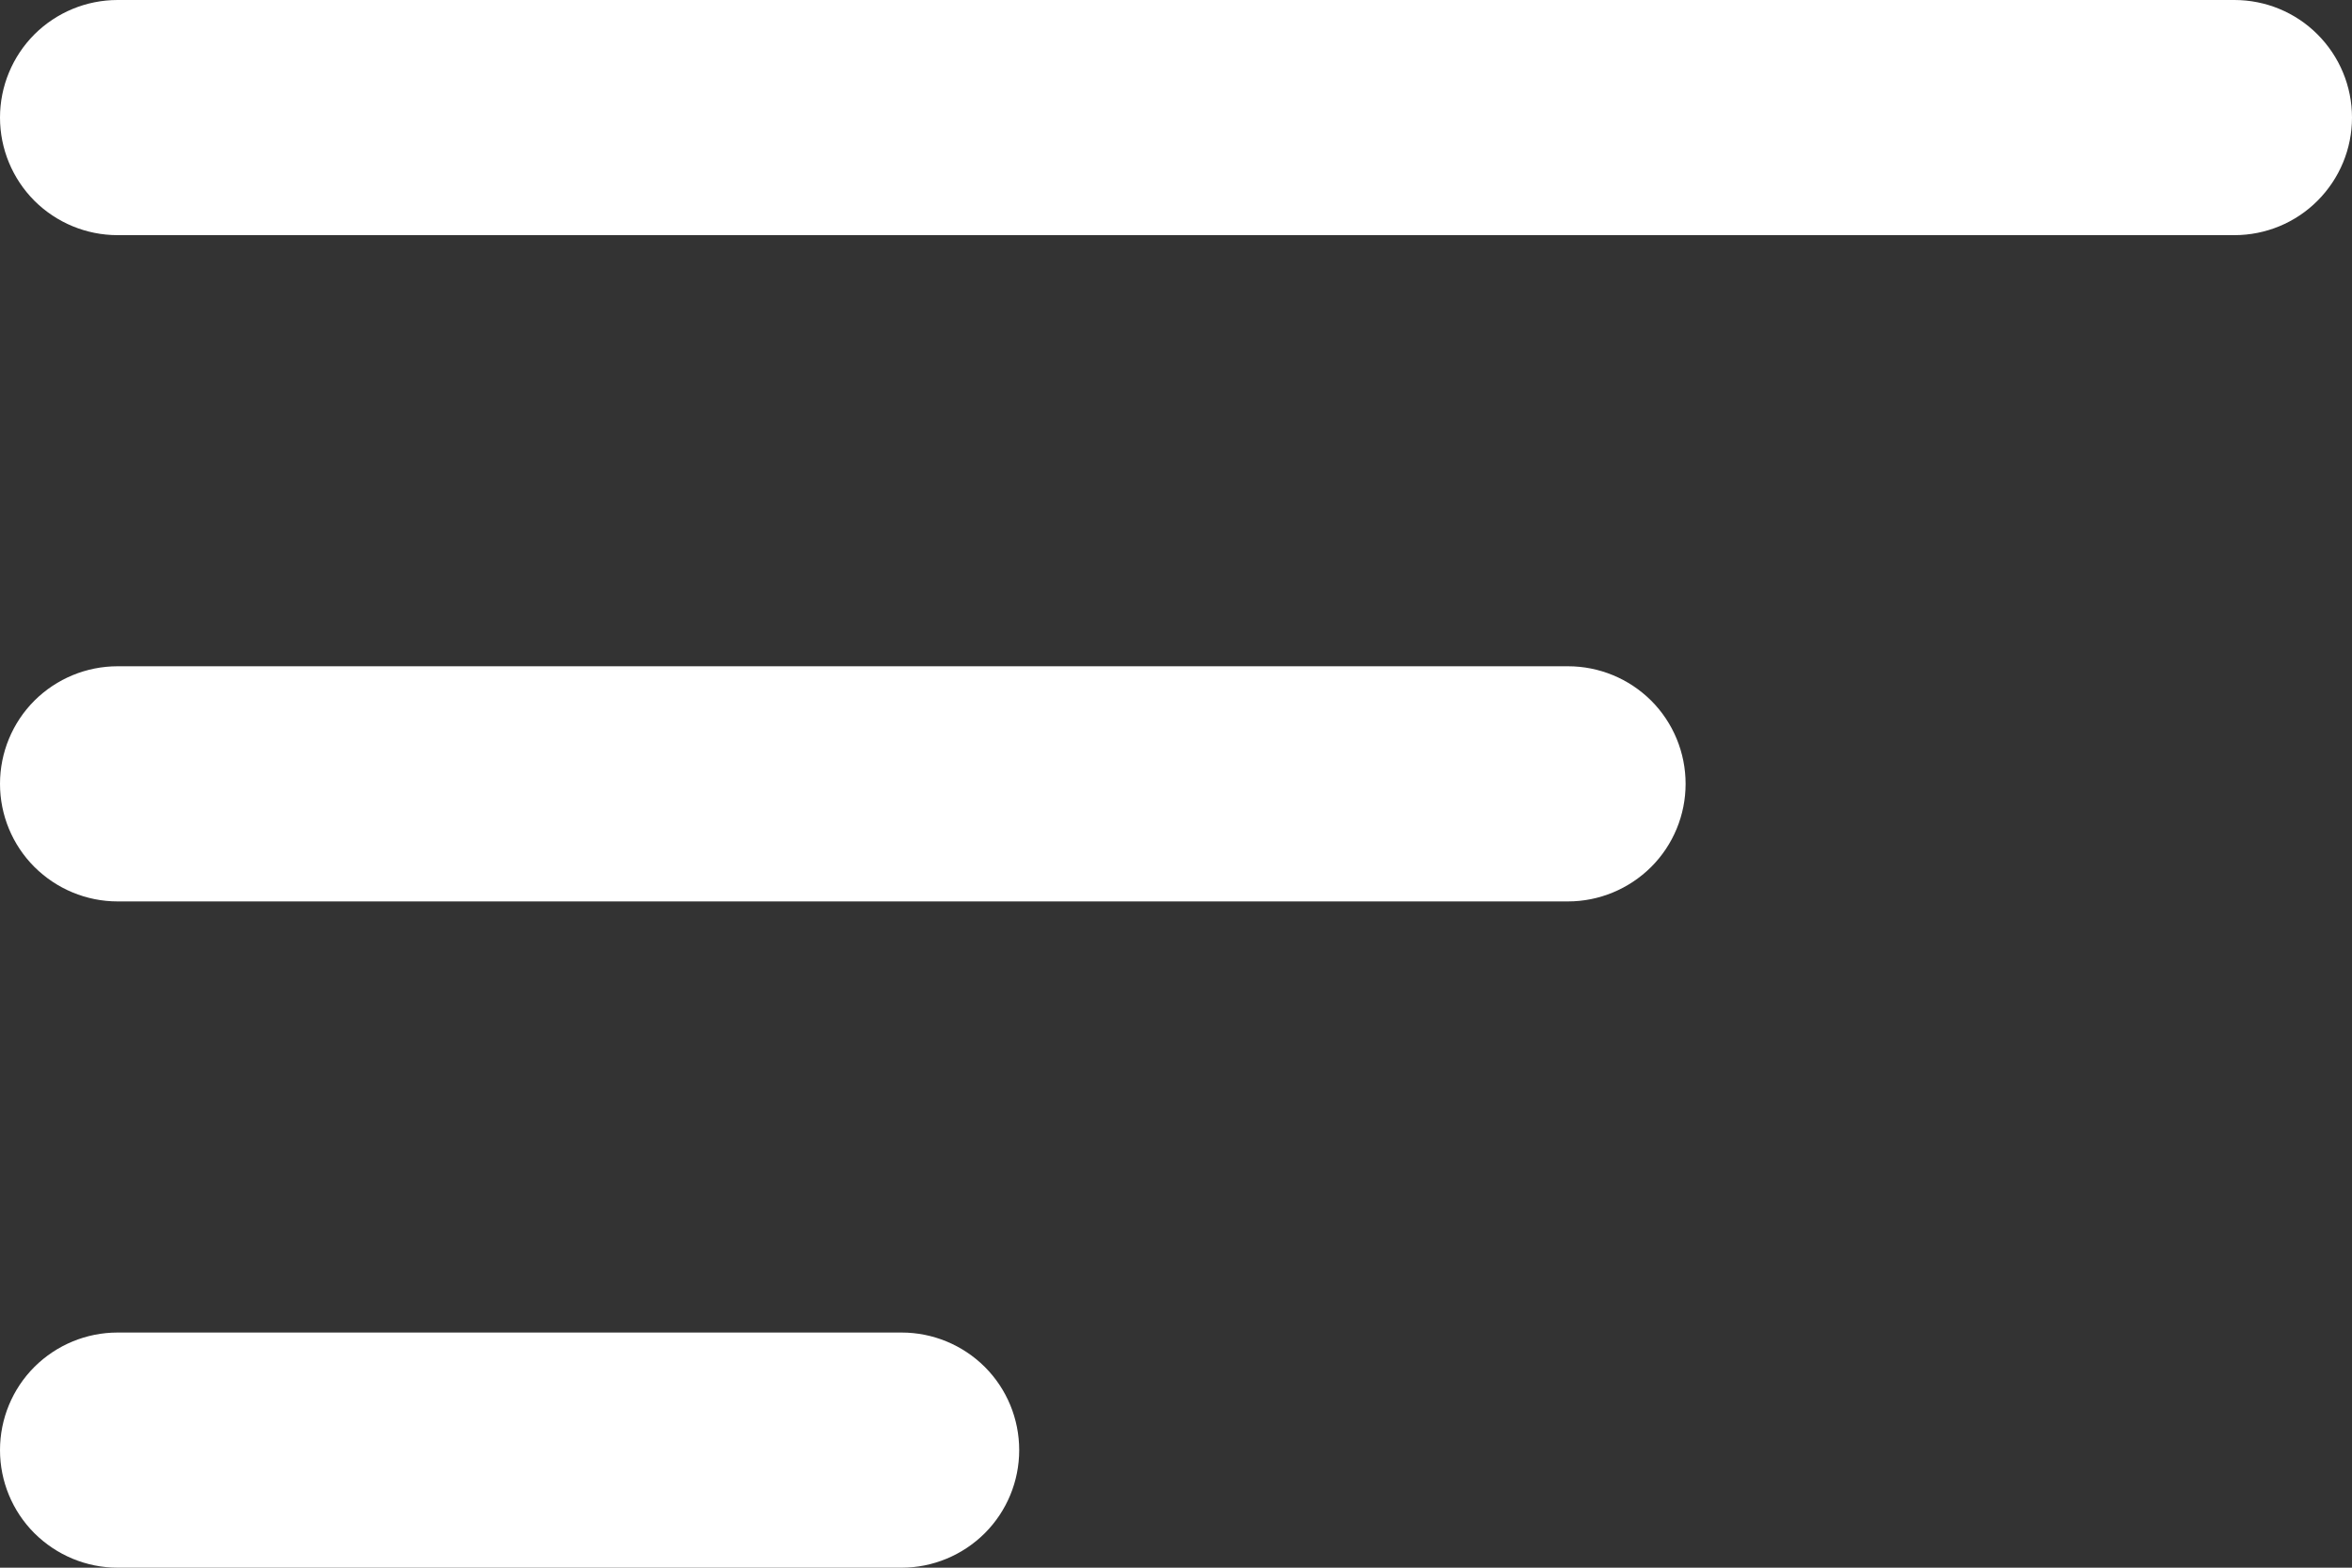 <svg width="24" height="16" viewBox="0 0 24 16" fill="none" xmlns="http://www.w3.org/2000/svg">
<rect x="0" y="0" width="24" height="16" fill="#333333" stroke="none"/>
<path d="M9.2 16H1.2C0.882 16 0.577 15.873 0.351 15.648C0.126 15.423 0 15.118 0 14.8C0 14.481 0.126 14.176 0.351 13.951C0.577 13.726 0.882 13.6 1.2 13.6H9.2C9.518 13.6 9.823 13.726 10.049 13.951C10.274 14.176 10.4 14.481 10.4 14.8C10.4 15.118 10.274 15.423 10.049 15.648C9.823 15.873 9.518 16 9.2 16Z" fill="white"/>
<path d="M22.8 2.4H1.2C0.882 2.4 0.577 2.274 0.351 2.049C0.126 1.823 0 1.518 0 1.2C0 0.882 0.126 0.577 0.351 0.351C0.577 0.126 0.882 0 1.2 0L22.8 0C23.118 0 23.424 0.126 23.648 0.351C23.874 0.577 24 0.882 24 1.2C24 1.518 23.874 1.823 23.648 2.049C23.424 2.274 23.118 2.4 22.8 2.4Z" fill="white"/>
<path d="M16 9.2H1.2C0.882 9.2 0.577 9.073 0.351 8.848C0.126 8.623 0 8.318 0 8C0 7.682 0.126 7.376 0.351 7.151C0.577 6.926 0.882 6.8 1.2 6.8H16C16.318 6.8 16.623 6.926 16.849 7.151C17.074 7.376 17.2 7.682 17.2 8C17.2 8.318 17.074 8.623 16.849 8.848C16.623 9.073 16.318 9.2 16 9.2Z" fill="white"/>
</svg>

